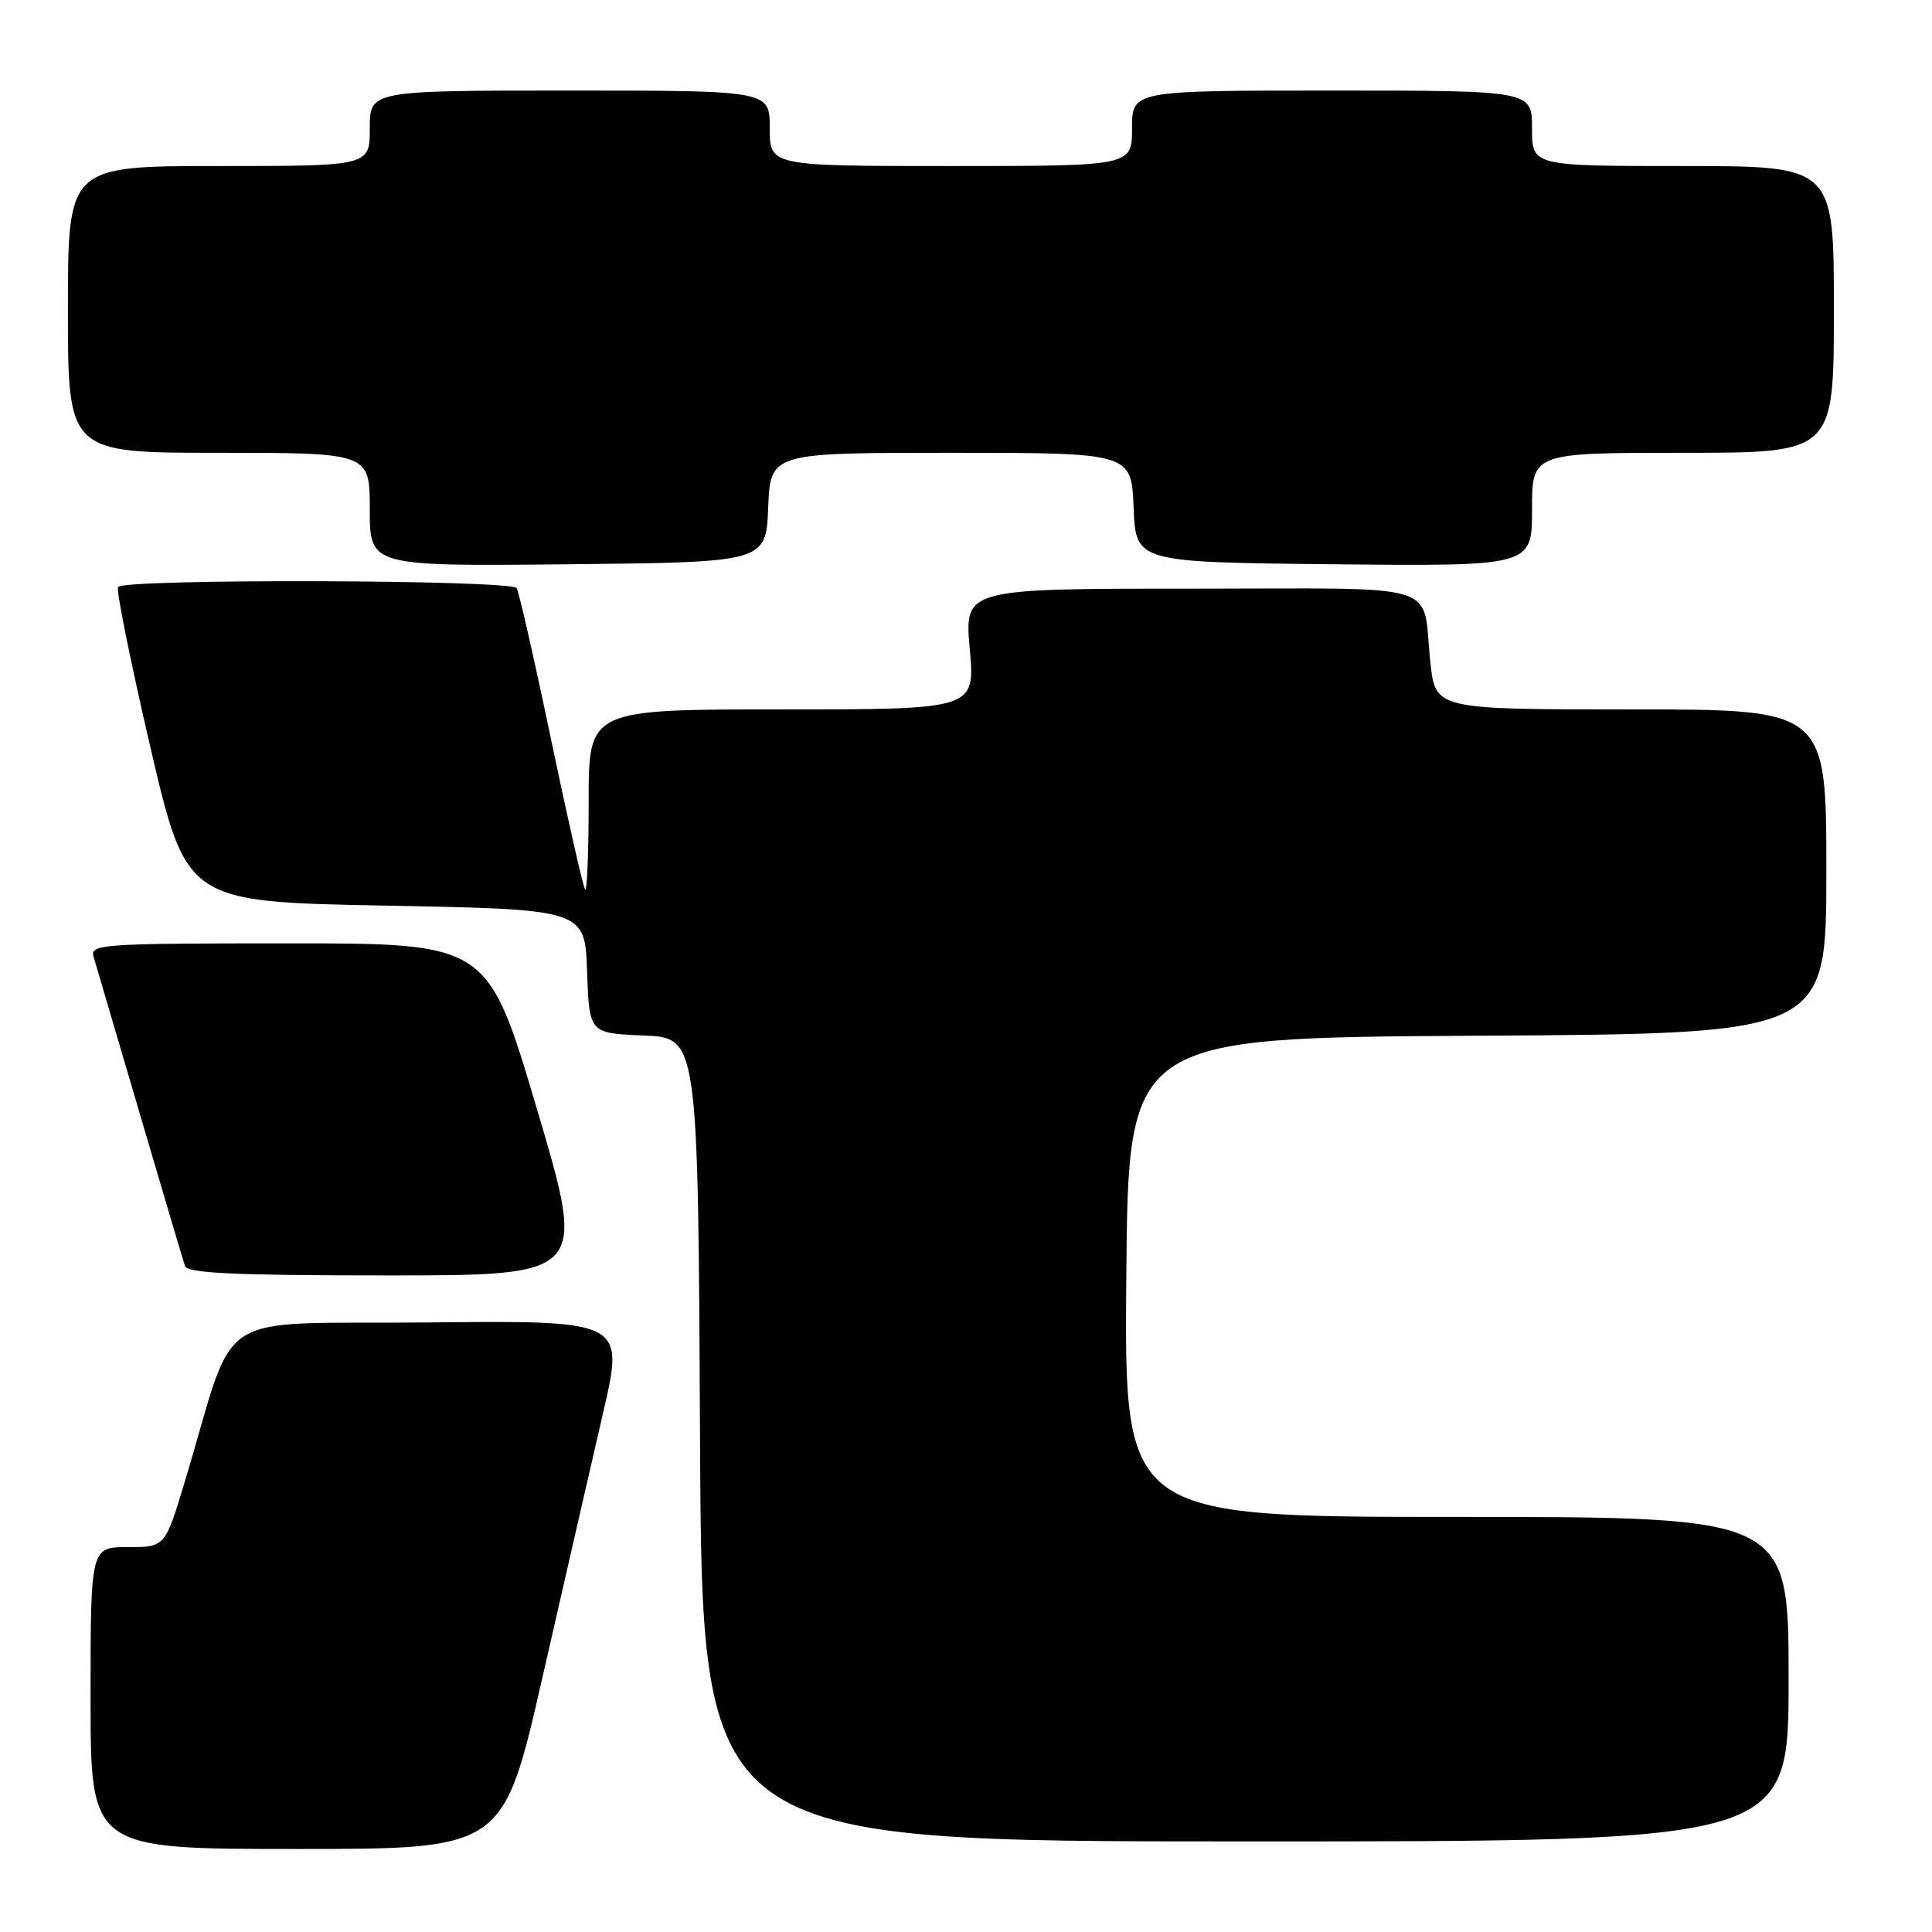 <?xml version="1.0" encoding="UTF-8" standalone="no"?>
<!DOCTYPE svg PUBLIC "-//W3C//DTD SVG 1.1//EN" "http://www.w3.org/Graphics/SVG/1.1/DTD/svg11.dtd" >
<svg xmlns="http://www.w3.org/2000/svg" xmlns:xlink="http://www.w3.org/1999/xlink" version="1.1" viewBox="0 0 256 256">
 <g >
 <path fill="currentColor"
d=" M 71.88 222.25 C 74.73 209.74 78.35 193.98 79.91 187.23 C 82.74 174.97 82.74 174.97 56.75 175.23 C 27.48 175.53 31.55 172.88 24.51 196.25 C 21.88 205.00 21.88 205.00 16.94 205.00 C 12.00 205.00 12.00 205.00 12.00 225.00 C 12.00 245.00 12.00 245.00 39.34 245.00 C 66.69 245.00 66.69 245.00 71.88 222.25 Z  M 237.00 222.50 C 237.00 201.00 237.00 201.00 192.99 201.00 C 148.97 201.00 148.97 201.00 149.24 169.25 C 149.50 137.50 149.50 137.50 195.75 137.24 C 242.00 136.98 242.00 136.98 242.00 115.49 C 242.00 94.00 242.00 94.00 216.10 94.00 C 190.20 94.00 190.20 94.00 189.53 87.75 C 188.36 76.90 191.95 78.00 157.83 78.00 C 127.79 78.00 127.79 78.00 128.50 86.00 C 129.21 94.00 129.21 94.00 103.60 94.00 C 78.00 94.00 78.00 94.00 78.00 106.17 C 78.00 112.86 77.79 118.13 77.54 117.87 C 77.29 117.62 75.27 108.74 73.05 98.13 C 70.84 87.53 68.77 78.44 68.46 77.93 C 67.76 76.81 16.33 76.66 15.64 77.78 C 15.38 78.20 17.31 87.76 19.93 99.03 C 24.71 119.50 24.71 119.50 51.10 120.00 C 77.50 120.50 77.50 120.50 77.79 128.71 C 78.08 136.91 78.08 136.91 85.29 137.21 C 92.50 137.50 92.50 137.50 92.76 190.75 C 93.02 244.00 93.02 244.00 165.01 244.00 C 237.00 244.00 237.00 244.00 237.00 222.50 Z  M 71.16 147.00 C 64.64 125.00 64.64 125.00 38.25 125.00 C 13.59 125.00 11.90 125.11 12.39 126.75 C 12.67 127.71 15.42 137.05 18.50 147.50 C 21.57 157.95 24.28 167.06 24.51 167.75 C 24.84 168.71 31.11 169.00 51.31 169.00 C 77.69 169.00 77.69 169.00 71.16 147.00 Z  M 101.79 67.25 C 102.09 60.00 102.09 60.00 126.00 60.00 C 149.91 60.00 149.91 60.00 150.21 67.25 C 150.50 74.50 150.50 74.50 176.75 74.77 C 203.00 75.03 203.00 75.03 203.00 67.52 C 203.00 60.00 203.00 60.00 223.00 60.00 C 243.00 60.00 243.00 60.00 243.00 41.00 C 243.00 22.00 243.00 22.00 223.00 22.00 C 203.00 22.00 203.00 22.00 203.00 17.00 C 203.00 12.00 203.00 12.00 176.50 12.00 C 150.00 12.00 150.00 12.00 150.00 17.00 C 150.00 22.00 150.00 22.00 126.00 22.00 C 102.00 22.00 102.00 22.00 102.00 17.00 C 102.00 12.00 102.00 12.00 75.50 12.00 C 49.00 12.00 49.00 12.00 49.00 17.00 C 49.00 22.00 49.00 22.00 29.00 22.00 C 9.00 22.00 9.00 22.00 9.00 41.00 C 9.00 60.00 9.00 60.00 29.00 60.00 C 49.00 60.00 49.00 60.00 49.00 67.52 C 49.00 75.03 49.00 75.03 75.25 74.77 C 101.50 74.50 101.50 74.50 101.79 67.25 Z "/>
</g>
</svg>
